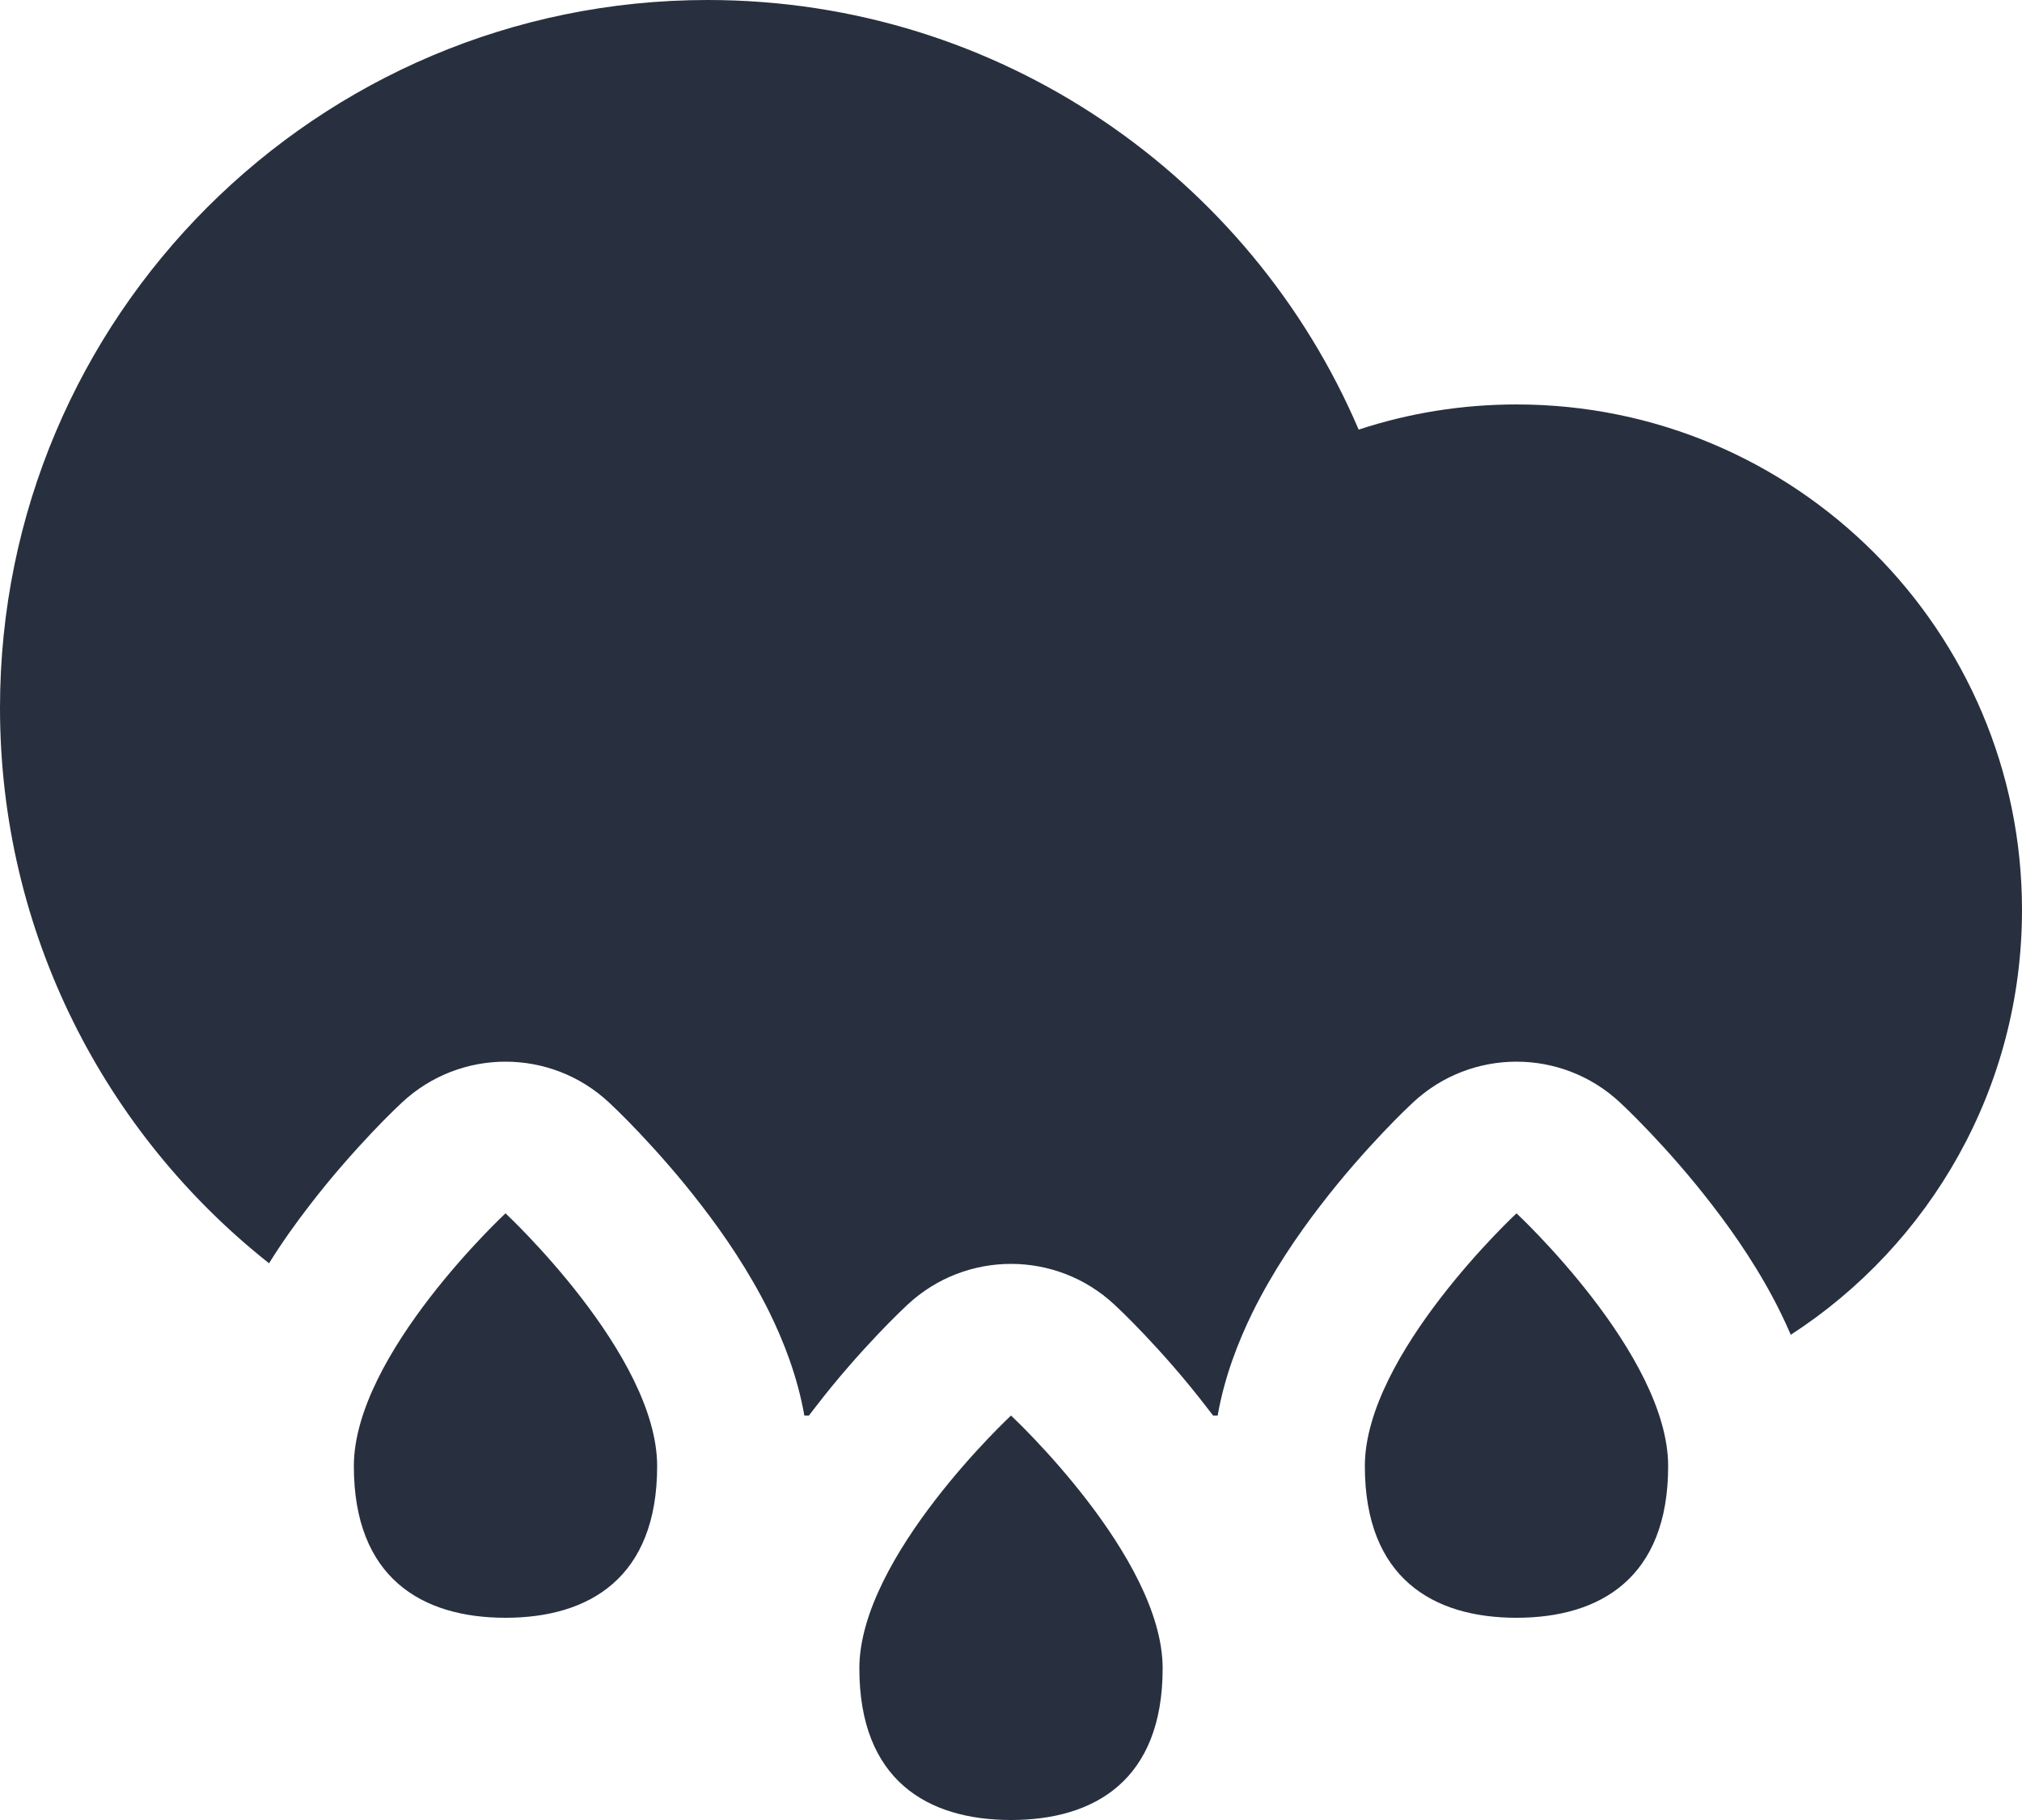 <svg width="20" height="18" viewBox="0 0 20 18" fill="none" xmlns="http://www.w3.org/2000/svg">
<path fill-rule="evenodd" clip-rule="evenodd" d="M0 7C0 9.227 1.04 11.211 2.661 12.494C2.793 12.282 2.932 12.089 3.062 11.921C3.289 11.625 3.513 11.377 3.678 11.202C3.761 11.114 3.832 11.043 3.884 10.992L3.978 10.902C4.554 10.366 5.446 10.366 6.022 10.902L6.116 10.992C6.168 11.043 6.239 11.114 6.322 11.202C6.487 11.377 6.711 11.625 6.938 11.921C7.162 12.211 7.412 12.576 7.612 12.982C7.748 13.26 7.887 13.608 7.956 14H8.001C8.021 13.973 8.042 13.947 8.062 13.921C8.289 13.625 8.512 13.377 8.678 13.202C8.761 13.114 8.832 13.043 8.884 12.992L8.978 12.902C9.554 12.366 10.446 12.366 11.022 12.902L11.116 12.992C11.168 13.043 11.239 13.114 11.322 13.202C11.488 13.377 11.711 13.625 11.938 13.921C11.958 13.947 11.979 13.973 11.999 14H12.044C12.113 13.608 12.252 13.26 12.388 12.982C12.588 12.576 12.838 12.211 13.062 11.921C13.289 11.625 13.512 11.377 13.678 11.202C13.761 11.114 13.832 11.043 13.884 10.992L13.978 10.902C14.554 10.366 15.446 10.366 16.022 10.902L16.116 10.992C16.168 11.043 16.238 11.114 16.322 11.202C16.488 11.377 16.711 11.625 16.938 11.921C17.162 12.211 17.413 12.576 17.612 12.982C17.646 13.051 17.68 13.124 17.713 13.201C19.089 12.31 20 10.761 20 9C20 6.239 17.761 4 15 4C14.455 4 13.93 4.087 13.439 4.249C12.37 1.75 9.889 0 7 0C3.134 0 0 3.134 0 7ZM5 16C5.828 16 6.5 15.605 6.5 14.5C6.5 13.395 5 12 5 12C5 12 3.5 13.395 3.5 14.5C3.5 15.605 4.172 16 5 16ZM16.5 14.5C16.5 15.605 15.828 16 15 16C14.172 16 13.5 15.605 13.5 14.5C13.5 13.395 15 12 15 12C15 12 16.5 13.395 16.5 14.5ZM10 18C10.828 18 11.5 17.605 11.5 16.5C11.5 15.395 10 14 10 14C10 14 8.5 15.395 8.5 16.5C8.5 17.605 9.172 18 10 18Z" fill="#28303F"/>
</svg>
